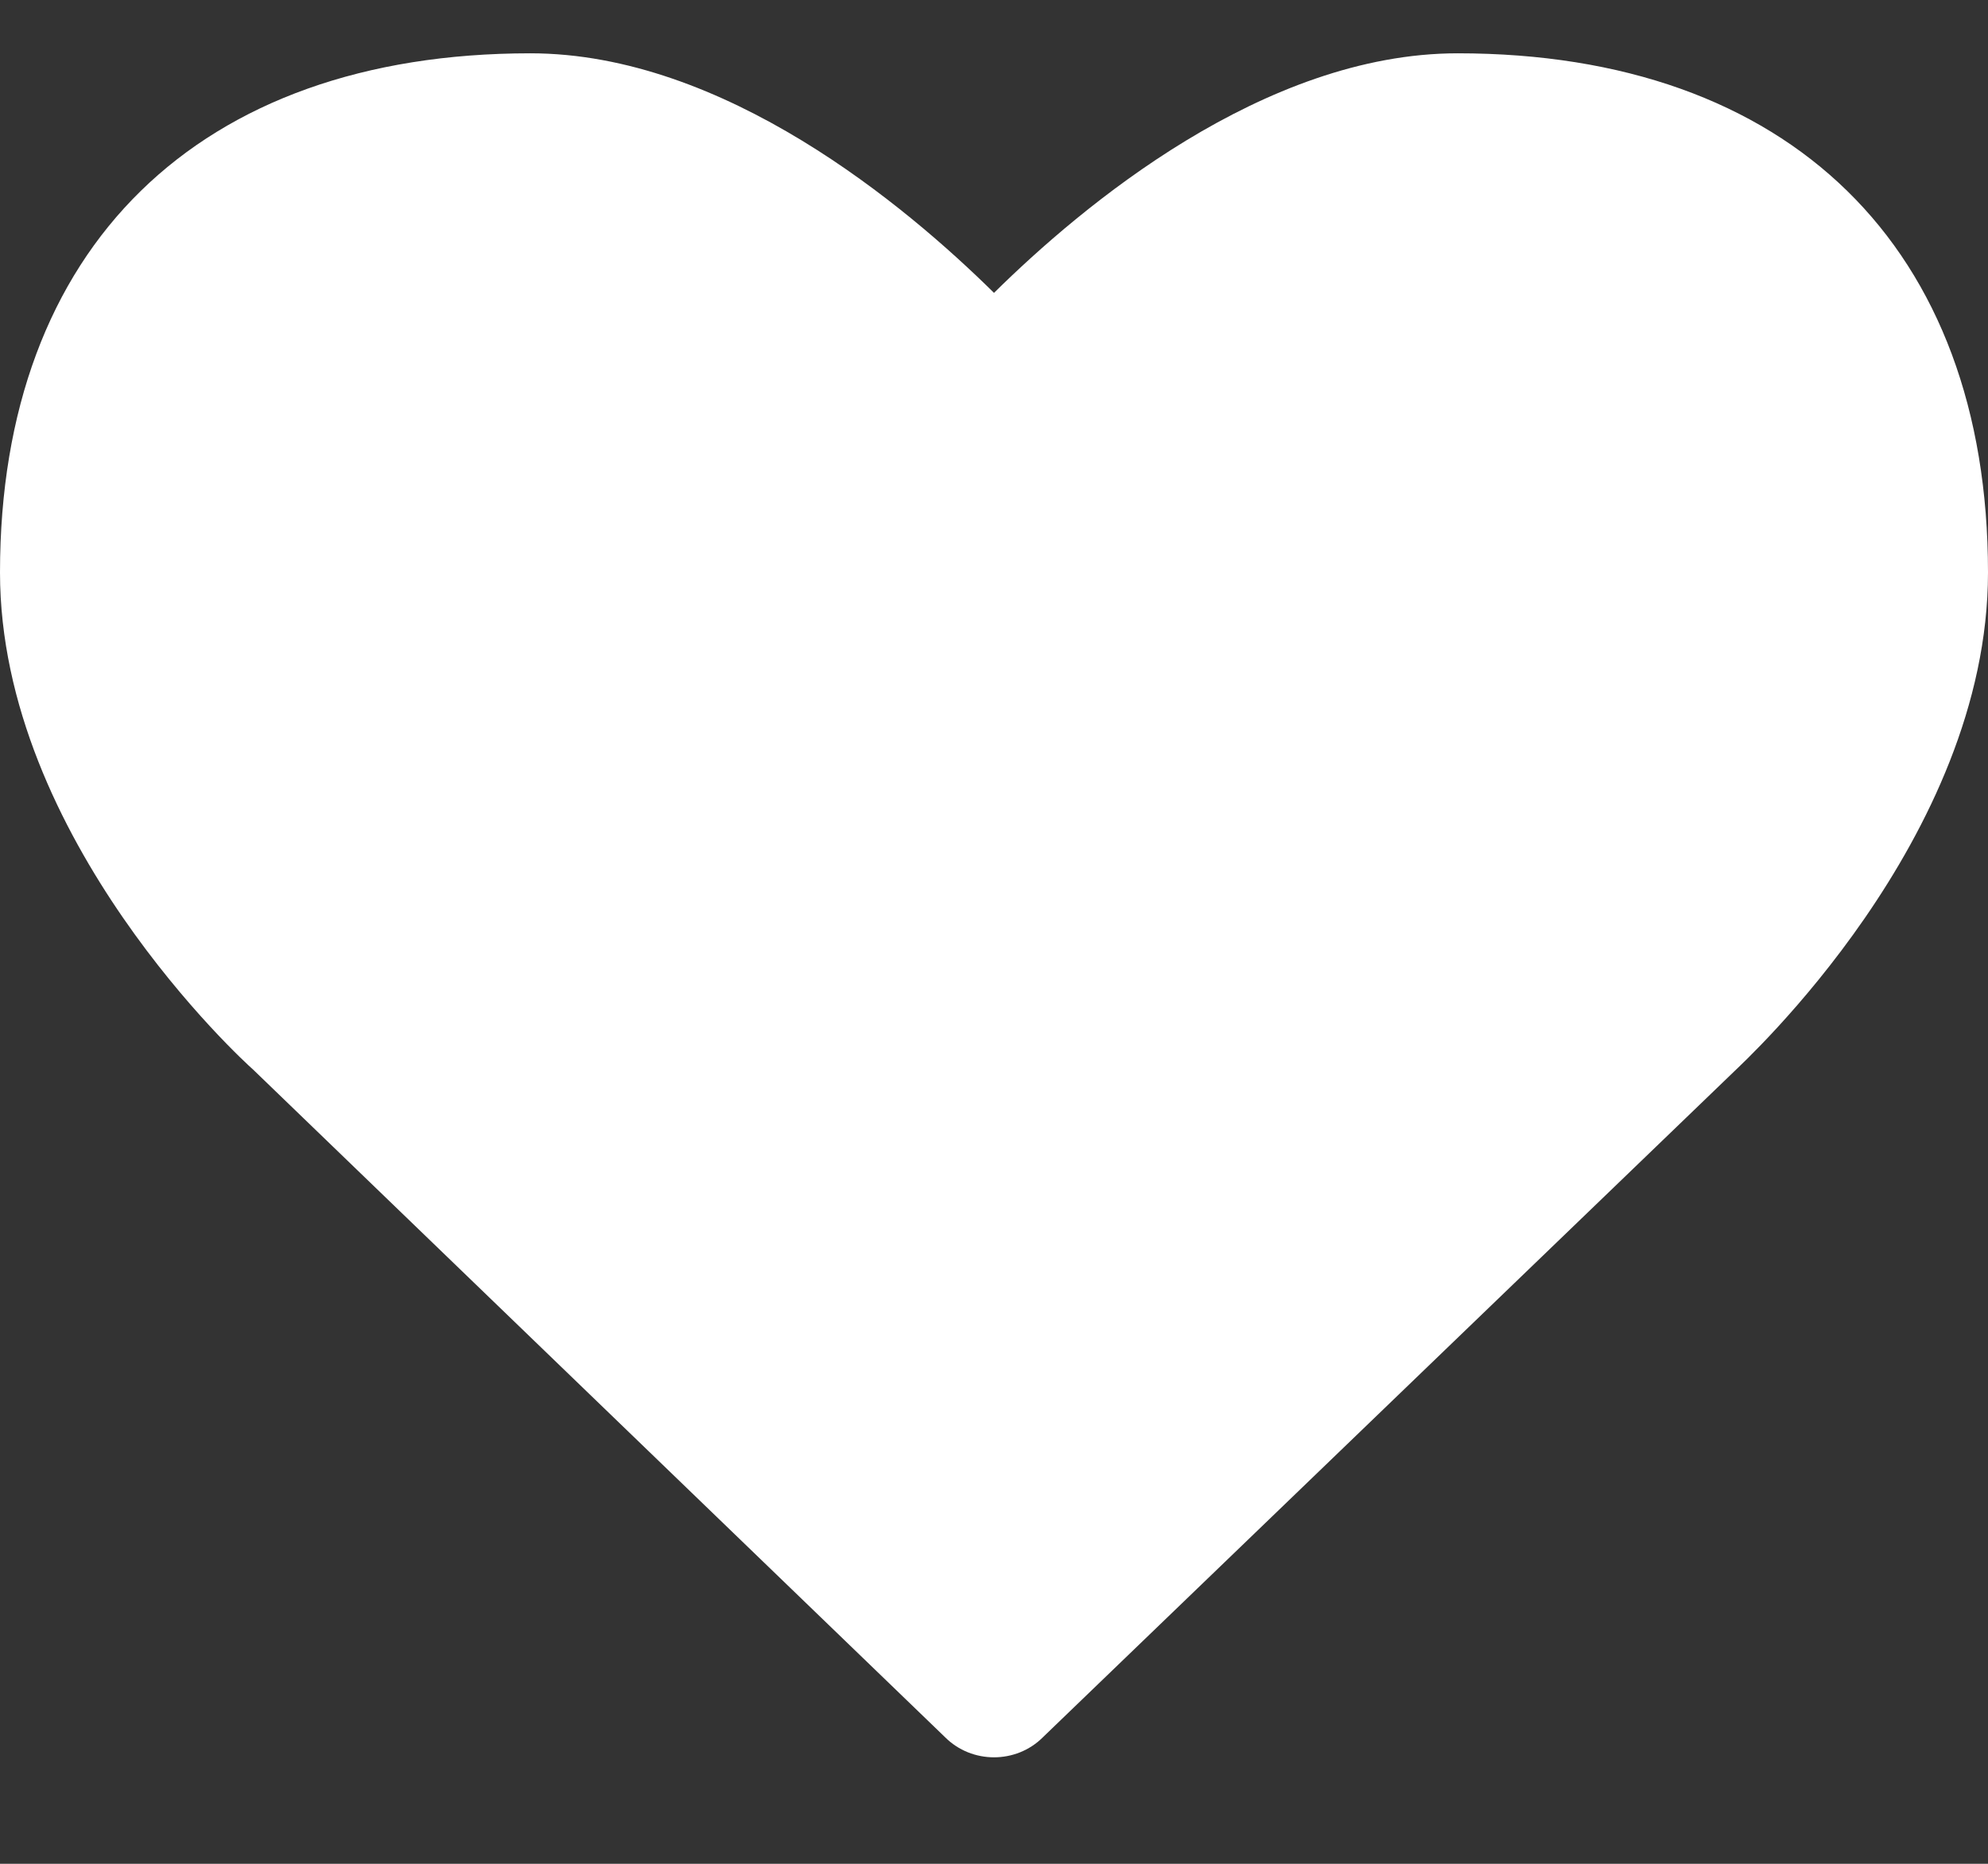 <svg width="16" height="15" viewBox="0 0 16 15" fill="none" xmlns="http://www.w3.org/2000/svg">
<rect x="0" y="0" width="16" height="15" fill="#333333" stroke="none"/>
<path d="M8 14.143C8.143 14.143 8.286 14.089 8.393 13.982L13.955 8.625C14.036 8.545 16 6.75 16 4.607C16 1.991 14.402 0.429 11.732 0.429C10.17 0.429 8.705 1.661 8 2.357C7.295 1.661 5.83 0.429 4.268 0.429C1.598 0.429 0 1.991 0 4.607C0 6.75 1.964 8.545 2.036 8.607L7.607 13.982C7.714 14.089 7.857 14.143 8 14.143Z" fill="white"/>
</svg>
